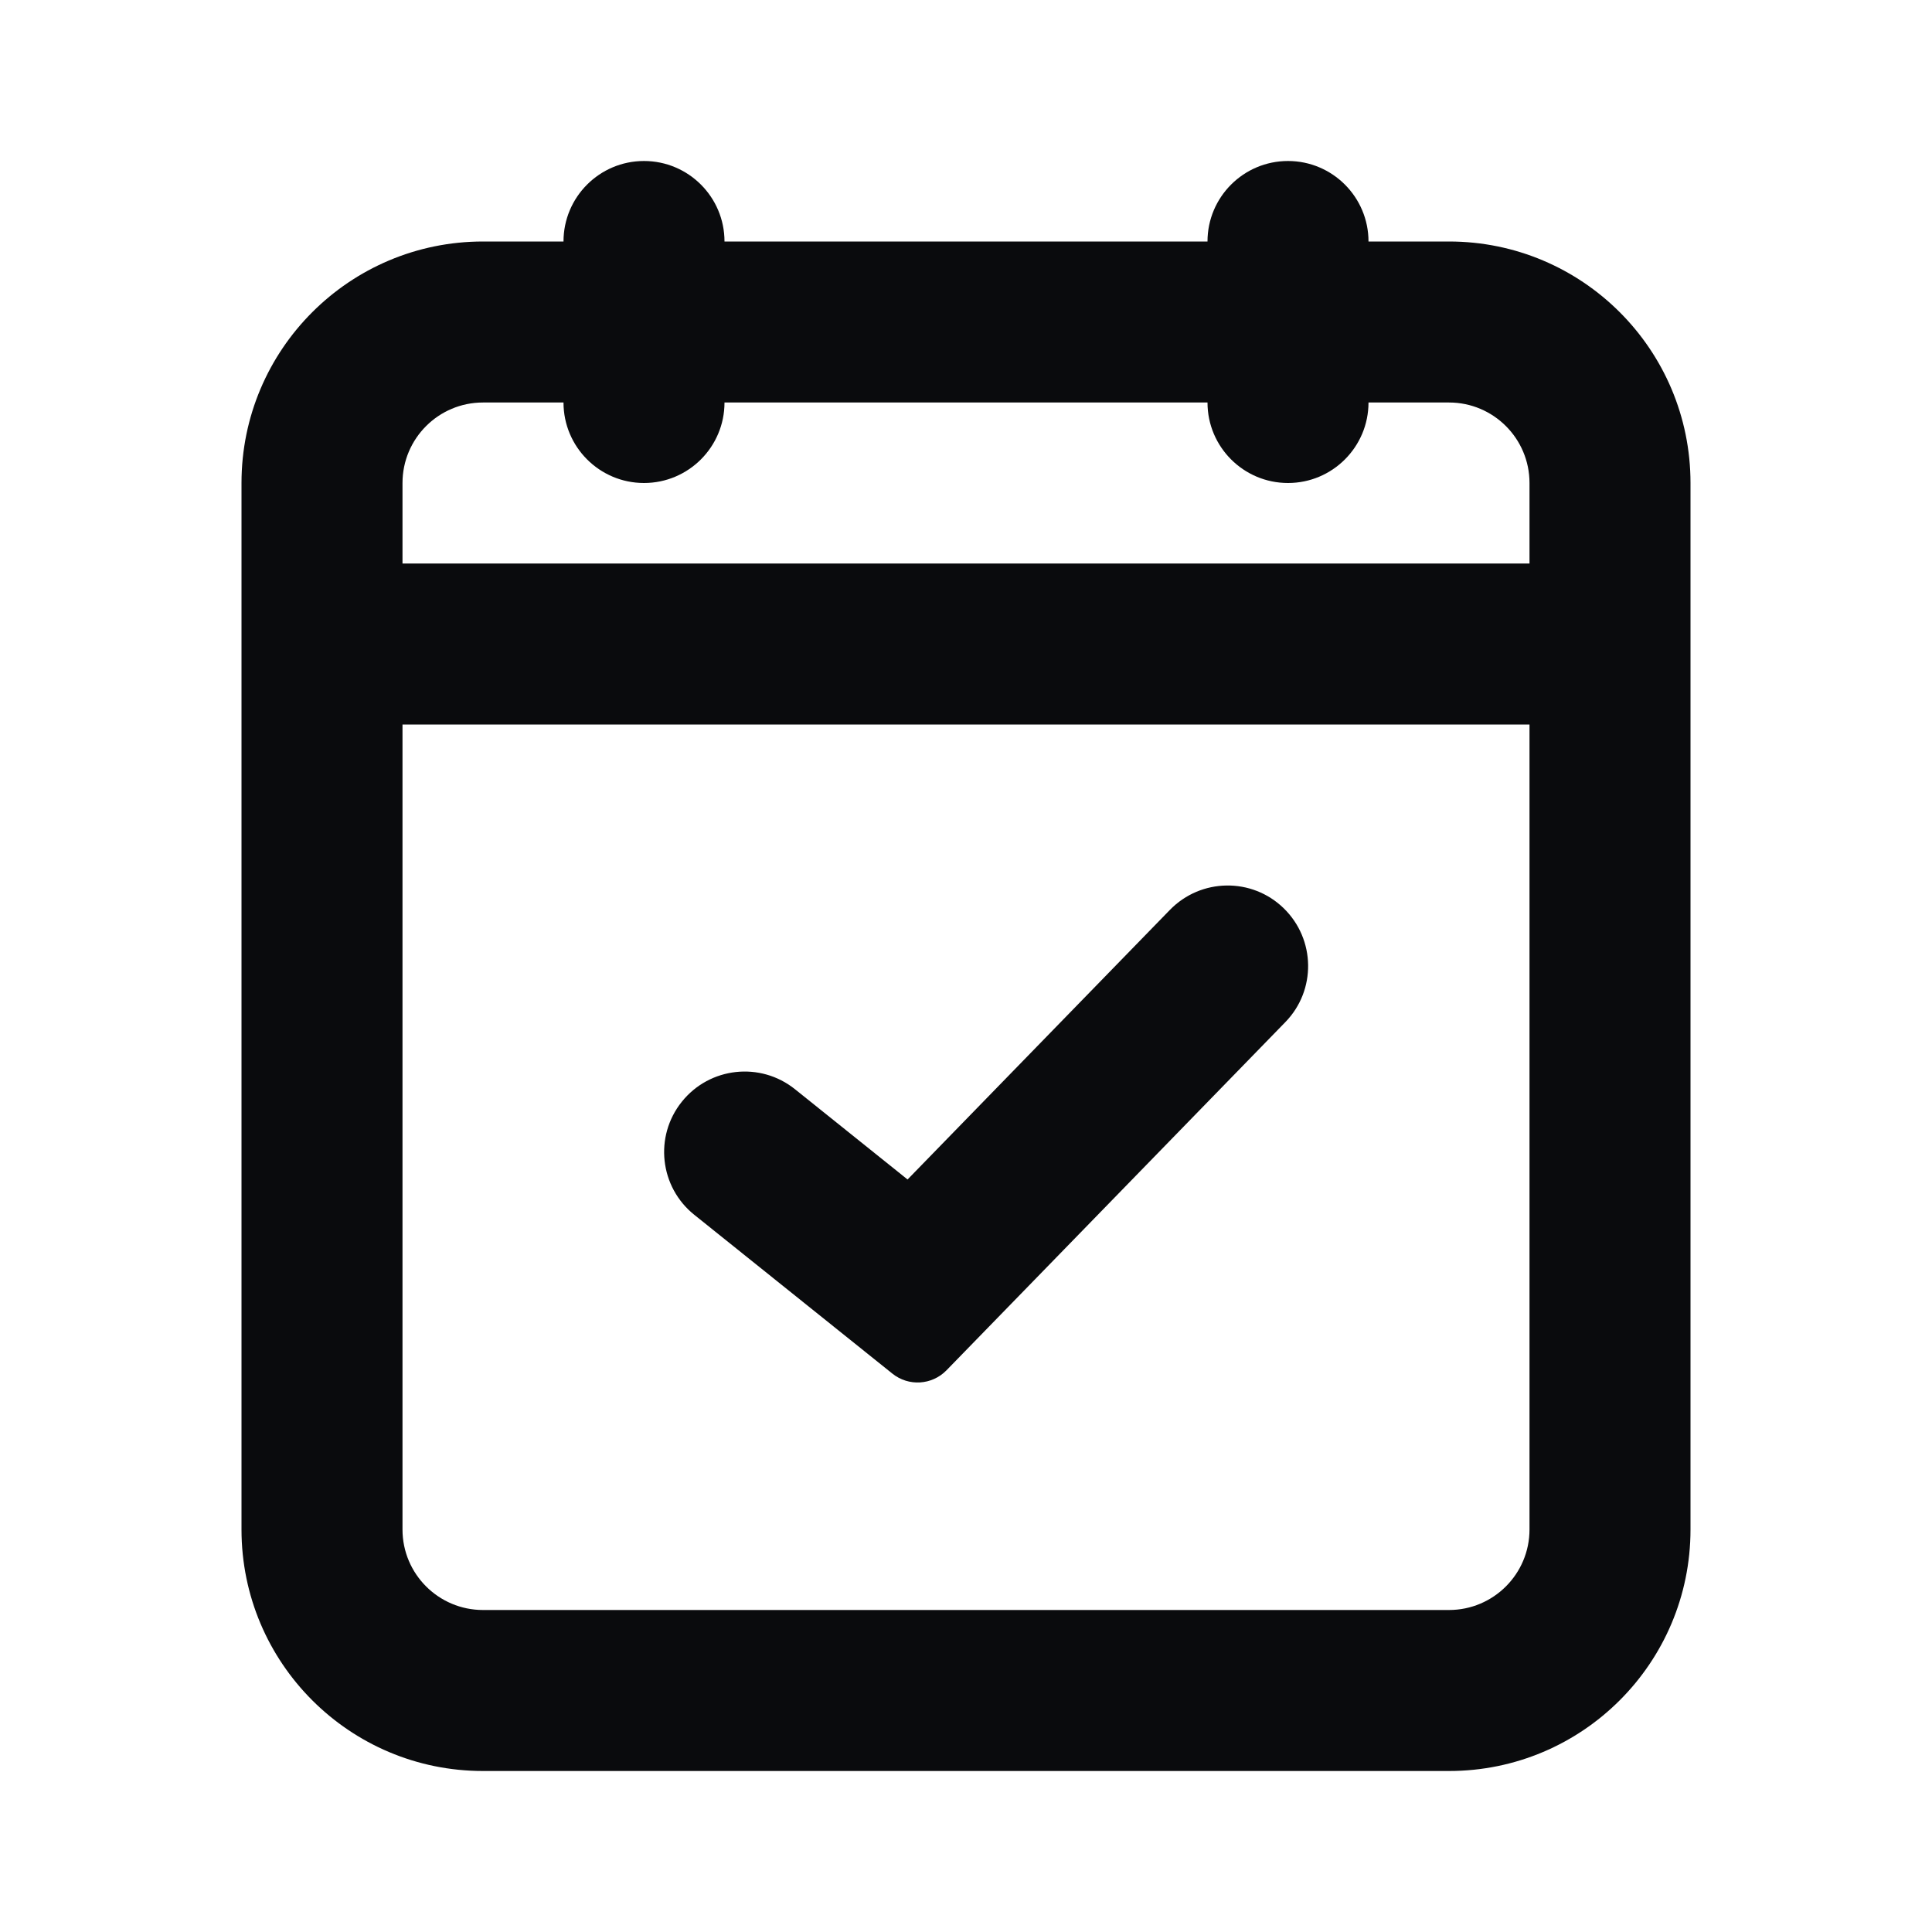 <svg width="24" height="24" viewBox="0 0 24 24" fill="none" xmlns="http://www.w3.org/2000/svg">
<path d="M15.967 12.697C16.352 12.302 16.343 11.669 15.947 11.283C15.552 10.898 14.919 10.907 14.533 11.303L11.274 14.652L9.876 13.531C9.445 13.185 8.815 13.255 8.47 13.686C8.124 14.117 8.194 14.746 8.625 15.091L11.086 17.064C11.287 17.225 11.577 17.207 11.757 17.023L15.967 12.697Z" fill="#0A0B0D"/>
<path fill-rule="evenodd" clip-rule="evenodd" d="M8 2C8.552 2 9 2.448 9 3H15C15 2.448 15.448 2 16 2C16.552 2 17 2.448 17 3H18C19.657 3 21 4.343 21 6V19C21 20.657 19.657 22 18 22H6C4.343 22 3 20.657 3 19V6C3 4.343 4.343 3 6 3H7C7 2.448 7.448 2 8 2ZM19 6V7H5V6C5 5.448 5.448 5 6 5H7C7 5.552 7.448 6 8 6C8.552 6 9 5.552 9 5H15C15 5.552 15.448 6 16 6C16.552 6 17 5.552 17 5H18C18.552 5 19 5.448 19 6ZM5 19V9H19V19C19 19.552 18.552 20 18 20H6C5.448 20 5 19.552 5 19Z" fill="#0A0B0D"/>
</svg>
